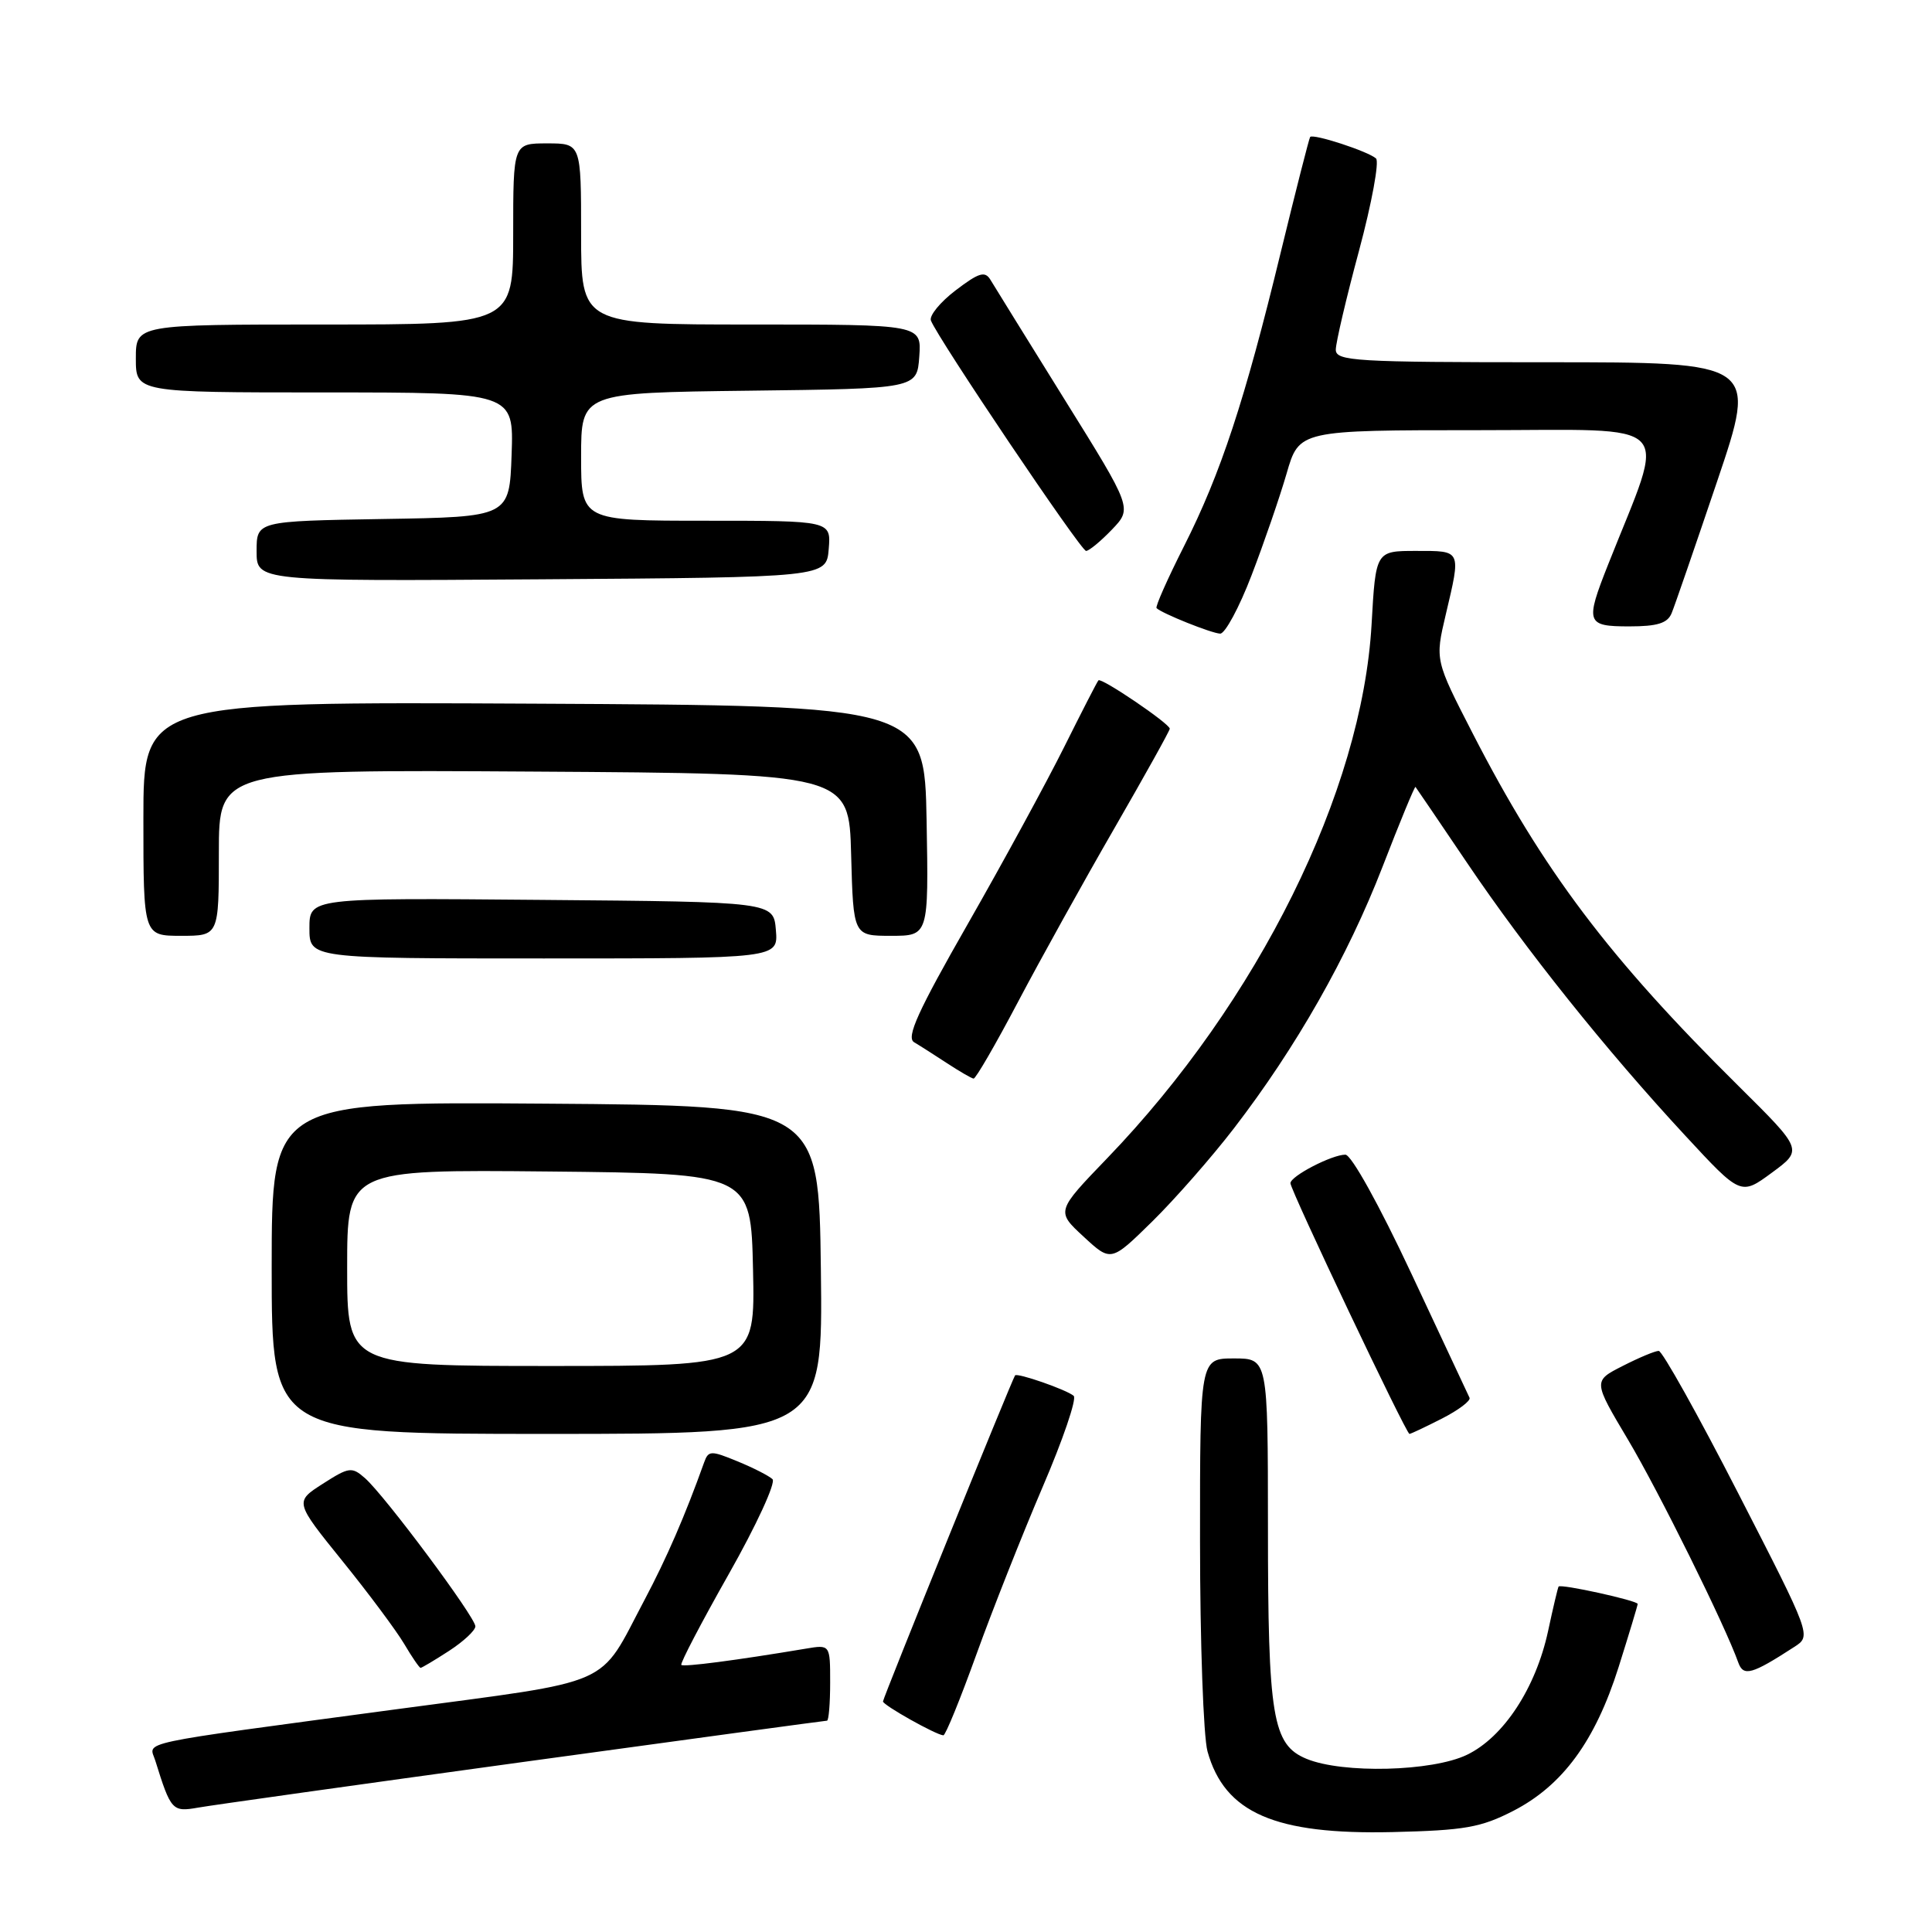 <?xml version="1.0" encoding="UTF-8" standalone="no"?>
<!DOCTYPE svg PUBLIC "-//W3C//DTD SVG 1.1//EN" "http://www.w3.org/Graphics/SVG/1.1/DTD/svg11.dtd" >
<svg xmlns="http://www.w3.org/2000/svg" xmlns:xlink="http://www.w3.org/1999/xlink" version="1.1" viewBox="0 0 256 256">
 <g >
 <path fill="currentColor"
d=" M 200.52 239.95 C 207.07 236.57 211.37 230.70 214.47 220.91 C 215.86 216.50 217.00 212.73 217.00 212.53 C 217.00 212.09 206.79 209.84 206.52 210.23 C 206.42 210.38 205.79 213.03 205.13 216.12 C 203.50 223.67 199.24 230.18 194.38 232.52 C 189.78 234.74 177.92 235.04 173.11 233.05 C 168.61 231.18 168.01 227.58 168.01 202.25 C 168.00 180.00 168.00 180.00 163.50 180.00 C 159.00 180.00 159.00 180.00 159.01 204.25 C 159.01 217.59 159.46 230.11 160.00 232.07 C 162.27 240.22 168.93 243.12 184.53 242.76 C 194.09 242.53 196.21 242.16 200.52 239.95 Z  M 69.33 233.47 C 91.24 230.46 109.36 228.00 109.58 228.00 C 109.81 228.00 110.00 225.73 110.00 222.95 C 110.00 217.91 110.00 217.91 106.75 218.46 C 97.56 220.00 90.58 220.91 90.28 220.61 C 90.09 220.43 92.93 215.00 96.58 208.55 C 100.23 202.10 102.83 196.45 102.36 196.00 C 101.89 195.55 99.79 194.48 97.71 193.63 C 94.19 192.18 93.87 192.19 93.30 193.78 C 90.78 200.82 88.36 206.41 85.40 212.00 C 79.19 223.73 81.88 222.55 52.49 226.49 C 17.15 231.24 19.77 230.68 20.58 233.30 C 22.64 239.91 22.83 240.12 26.24 239.52 C 28.03 239.20 47.43 236.48 69.33 233.47 Z  M 129.37 219.24 C 131.50 213.33 135.45 203.36 138.14 197.07 C 140.84 190.79 142.70 185.34 142.27 184.96 C 141.39 184.17 134.77 181.86 134.50 182.25 C 134.06 182.89 117.00 225.00 117.00 225.45 C 117.00 225.94 124.01 229.88 125.00 229.94 C 125.28 229.96 127.24 225.14 129.37 219.24 Z  M 237.76 218.22 C 240.02 216.76 240.02 216.76 230.33 197.88 C 225.01 187.50 220.26 179.00 219.79 179.00 C 219.31 179.00 217.16 179.90 215.01 181.00 C 211.09 182.99 211.09 182.99 215.71 190.75 C 219.79 197.61 228.60 215.40 230.33 220.29 C 231.01 222.19 232.12 221.88 237.76 218.22 Z  M 59.50 218.75 C 61.41 217.51 62.98 216.05 62.99 215.50 C 63.00 214.30 51.00 198.18 48.36 195.86 C 46.62 194.33 46.25 194.38 42.77 196.61 C 39.04 199.00 39.04 199.00 45.37 206.84 C 48.85 211.14 52.53 216.09 53.56 217.83 C 54.59 219.58 55.57 221.00 55.73 221.00 C 55.89 221.00 57.59 219.99 59.50 218.75 Z  M 108.77 168.25 C 108.50 146.50 108.50 146.50 72.25 146.24 C 36.00 145.98 36.00 145.98 36.00 167.99 C 36.00 190.00 36.00 190.00 72.52 190.00 C 109.04 190.00 109.04 190.00 108.77 168.25 Z  M 191.08 187.96 C 193.27 186.84 194.91 185.60 194.72 185.21 C 194.53 184.82 191.06 177.41 187.01 168.75 C 182.76 159.68 179.06 153.00 178.27 153.00 C 176.48 153.00 171.00 155.84 170.99 156.78 C 170.98 157.68 186.32 190.00 186.76 190.00 C 186.94 190.00 188.88 189.08 191.08 187.96 Z  M 163.51 149.50 C 171.76 138.77 178.57 126.78 183.19 114.86 C 185.49 108.91 187.46 104.15 187.56 104.27 C 187.67 104.40 190.75 108.94 194.42 114.37 C 202.15 125.82 212.81 139.15 223.29 150.46 C 230.66 158.42 230.66 158.42 234.78 155.39 C 238.90 152.36 238.90 152.36 230.39 143.93 C 213.20 126.92 204.47 115.35 195.14 97.18 C 190.15 87.47 190.15 87.47 191.56 81.48 C 193.61 72.79 193.70 73.00 187.65 73.00 C 182.29 73.00 182.29 73.00 181.74 82.75 C 180.48 104.87 166.71 132.70 146.72 153.46 C 139.94 160.50 139.94 160.50 143.58 163.86 C 147.21 167.22 147.21 167.22 152.67 161.86 C 155.67 158.91 160.55 153.35 163.51 149.50 Z  M 134.90 132.74 C 137.87 127.11 143.61 116.77 147.65 109.77 C 151.69 102.76 155.00 96.82 155.00 96.56 C 155.00 95.89 145.92 89.74 145.55 90.15 C 145.37 90.34 143.33 94.33 141.00 99.00 C 138.67 103.67 132.94 114.20 128.26 122.39 C 121.62 134.00 120.05 137.46 121.12 138.10 C 121.88 138.55 123.85 139.81 125.50 140.89 C 127.15 141.97 128.72 142.88 129.00 142.92 C 129.28 142.96 131.93 138.38 134.90 132.74 Z  M 102.81 123.25 C 102.50 119.50 102.50 119.50 71.75 119.24 C 41.00 118.97 41.00 118.97 41.00 122.99 C 41.00 127.00 41.00 127.00 72.06 127.00 C 103.12 127.00 103.12 127.00 102.81 123.25 Z  M 29.00 112.99 C 29.00 101.98 29.00 101.98 70.75 102.24 C 112.50 102.50 112.50 102.50 112.78 113.25 C 113.07 124.00 113.07 124.00 118.06 124.00 C 123.05 124.00 123.05 124.00 122.78 108.75 C 122.50 93.50 122.50 93.50 70.75 93.24 C 19.00 92.98 19.00 92.98 19.00 108.49 C 19.00 124.00 19.00 124.00 24.00 124.00 C 29.00 124.00 29.00 124.00 29.00 112.99 Z  M 165.83 76.25 C 167.47 71.99 169.56 65.91 170.48 62.75 C 172.14 57.00 172.14 57.00 196.03 57.00 C 222.59 57.00 220.85 55.19 213.09 74.79 C 210.02 82.54 210.18 83.00 215.89 83.00 C 219.61 83.00 220.96 82.58 221.50 81.25 C 221.90 80.29 224.61 72.41 227.54 63.75 C 232.86 48.00 232.86 48.00 204.93 48.00 C 179.53 48.00 177.00 47.85 177.00 46.33 C 177.00 45.42 178.38 39.51 180.08 33.21 C 181.77 26.91 182.78 21.41 182.33 21.00 C 181.31 20.06 173.97 17.67 173.60 18.15 C 173.46 18.34 171.70 25.25 169.69 33.50 C 164.94 53.09 161.75 62.75 156.89 72.37 C 154.70 76.70 153.06 80.40 153.25 80.58 C 153.95 81.28 160.54 83.92 161.68 83.96 C 162.32 83.98 164.20 80.51 165.83 76.25 Z  M 109.81 72.75 C 110.12 69.00 110.12 69.00 93.56 69.00 C 77.00 69.00 77.00 69.00 77.00 60.52 C 77.00 52.04 77.00 52.04 99.25 51.77 C 121.50 51.50 121.50 51.50 121.81 47.25 C 122.11 43.00 122.11 43.00 99.56 43.00 C 77.00 43.00 77.00 43.00 77.00 31.00 C 77.00 19.00 77.00 19.00 72.50 19.00 C 68.00 19.00 68.00 19.00 68.00 31.00 C 68.00 43.00 68.00 43.00 43.00 43.00 C 18.00 43.00 18.00 43.00 18.00 47.50 C 18.00 52.00 18.00 52.00 43.04 52.00 C 68.08 52.00 68.08 52.00 67.79 60.25 C 67.50 68.50 67.50 68.50 50.75 68.77 C 34.00 69.05 34.00 69.05 34.00 73.04 C 34.00 77.02 34.00 77.02 71.75 76.76 C 109.50 76.50 109.50 76.50 109.81 72.75 Z  M 147.33 70.18 C 150.04 67.35 150.04 67.35 141.06 52.93 C 136.13 44.99 131.70 37.85 131.23 37.06 C 130.51 35.88 129.70 36.13 126.63 38.47 C 124.58 40.03 123.11 41.83 123.35 42.47 C 124.26 44.84 143.22 73.00 143.91 73.00 C 144.30 73.00 145.84 71.73 147.33 70.18 Z  M 46.00 167.98 C 46.00 154.97 46.00 154.97 72.75 155.23 C 99.50 155.50 99.50 155.50 99.78 168.25 C 100.06 181.00 100.06 181.00 73.03 181.00 C 46.00 181.00 46.00 181.00 46.00 167.98 Z "/>
</g>
</svg>